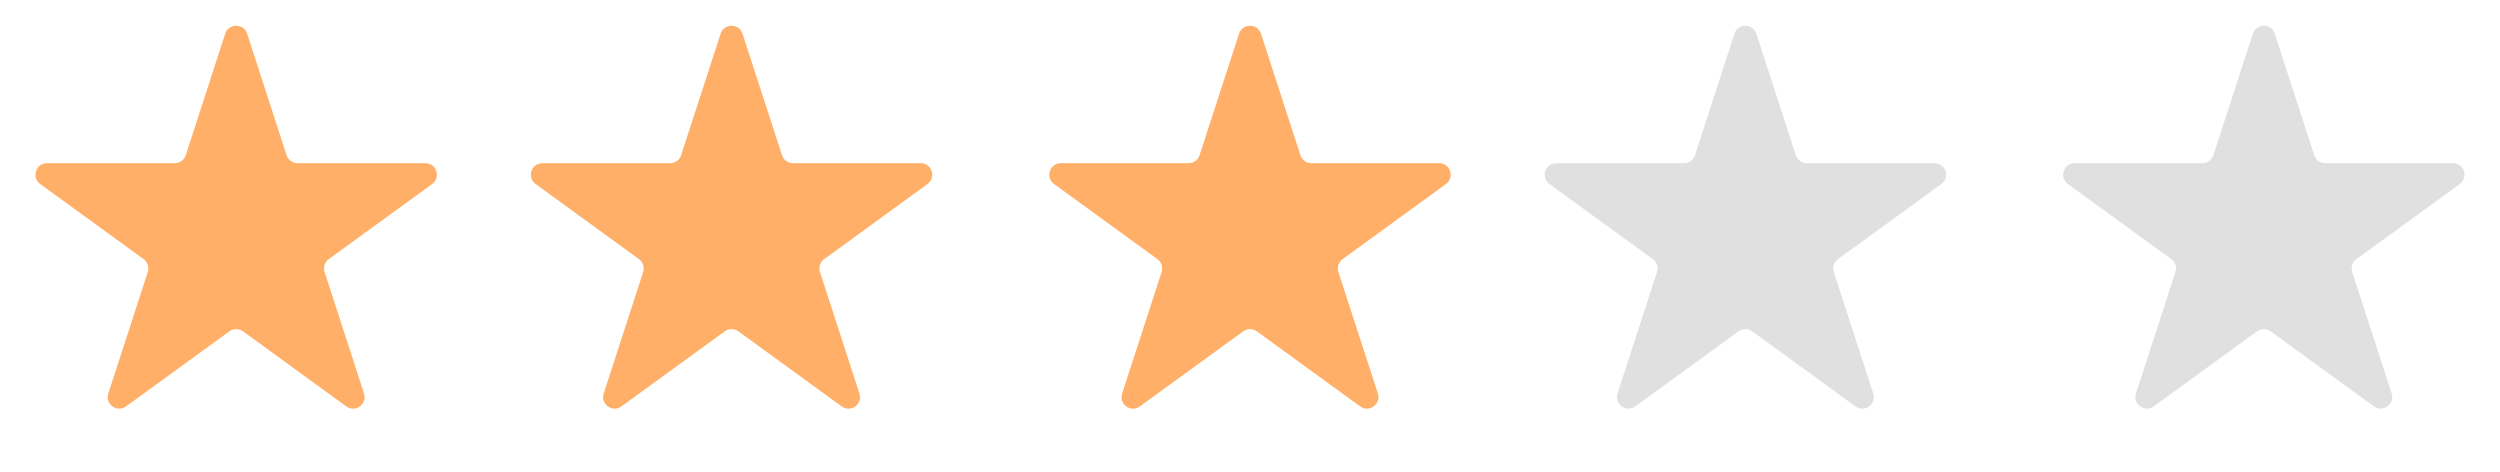 <svg width="217" height="41" viewBox="0 0 217 41" fill="none" xmlns="http://www.w3.org/2000/svg">
<path d="M19.549 2.927C19.848 2.006 21.152 2.006 21.451 2.927L24.878 13.474C25.012 13.886 25.396 14.165 25.829 14.165H36.919C37.888 14.165 38.291 15.405 37.507 15.974L28.535 22.493C28.184 22.747 28.038 23.199 28.172 23.611L31.599 34.158C31.898 35.079 30.843 35.845 30.06 35.276L21.088 28.757C20.737 28.503 20.263 28.503 19.912 28.757L10.94 35.276C10.157 35.845 9.102 35.079 9.401 34.158L12.828 23.611C12.962 23.199 12.816 22.747 12.465 22.493L3.493 15.974C2.71 15.405 3.112 14.165 4.081 14.165H15.171C15.604 14.165 15.988 13.886 16.122 13.474L19.549 2.927Z" fill="#FFAF67"/>
<path d="M62.549 2.927C62.848 2.006 64.152 2.006 64.451 2.927L67.878 13.474C68.012 13.886 68.396 14.165 68.829 14.165H79.919C80.888 14.165 81.29 15.405 80.507 15.974L71.535 22.493C71.184 22.747 71.038 23.199 71.172 23.611L74.599 34.158C74.898 35.079 73.843 35.845 73.06 35.276L64.088 28.757C63.737 28.503 63.263 28.503 62.912 28.757L53.94 35.276C53.157 35.845 52.102 35.079 52.401 34.158L55.828 23.611C55.962 23.199 55.816 22.747 55.465 22.493L46.493 15.974C45.709 15.405 46.112 14.165 47.081 14.165H58.171C58.604 14.165 58.988 13.886 59.122 13.474L62.549 2.927Z" fill="#FFAF67"/>
<path d="M107.549 2.927C107.848 2.006 109.152 2.006 109.451 2.927L112.878 13.474C113.012 13.886 113.396 14.165 113.829 14.165H124.919C125.888 14.165 126.29 15.405 125.507 15.974L116.535 22.493C116.184 22.747 116.038 23.199 116.172 23.611L119.599 34.158C119.898 35.079 118.843 35.845 118.06 35.276L109.088 28.757C108.737 28.503 108.263 28.503 107.912 28.757L98.94 35.276C98.157 35.845 97.102 35.079 97.401 34.158L100.828 23.611C100.962 23.199 100.816 22.747 100.465 22.493L91.493 15.974C90.71 15.405 91.112 14.165 92.081 14.165H103.171C103.604 14.165 103.988 13.886 104.122 13.474L107.549 2.927Z" fill="#FFAF67"/>
<path d="M150.549 2.927C150.848 2.006 152.152 2.006 152.451 2.927L155.878 13.474C156.012 13.886 156.396 14.165 156.829 14.165H167.919C168.888 14.165 169.29 15.405 168.507 15.974L159.535 22.493C159.184 22.747 159.038 23.199 159.172 23.611L162.599 34.158C162.898 35.079 161.843 35.845 161.06 35.276L152.088 28.757C151.737 28.503 151.263 28.503 150.912 28.757L141.94 35.276C141.157 35.845 140.102 35.079 140.401 34.158L143.828 23.611C143.962 23.199 143.816 22.747 143.465 22.493L134.493 15.974C133.71 15.405 134.112 14.165 135.081 14.165H146.171C146.604 14.165 146.988 13.886 147.122 13.474L150.549 2.927Z" fill="#E0E0E0"/>
<path d="M195.549 2.927C195.848 2.006 197.152 2.006 197.451 2.927L200.878 13.474C201.012 13.886 201.396 14.165 201.829 14.165H212.919C213.888 14.165 214.29 15.405 213.507 15.974L204.535 22.493C204.184 22.747 204.038 23.199 204.172 23.611L207.599 34.158C207.898 35.079 206.843 35.845 206.06 35.276L197.088 28.757C196.737 28.503 196.263 28.503 195.912 28.757L186.94 35.276C186.157 35.845 185.102 35.079 185.401 34.158L188.828 23.611C188.962 23.199 188.816 22.747 188.465 22.493L179.493 15.974C178.71 15.405 179.112 14.165 180.081 14.165H191.171C191.604 14.165 191.988 13.886 192.122 13.474L195.549 2.927Z" fill="#E0E0E0"/>
</svg>
